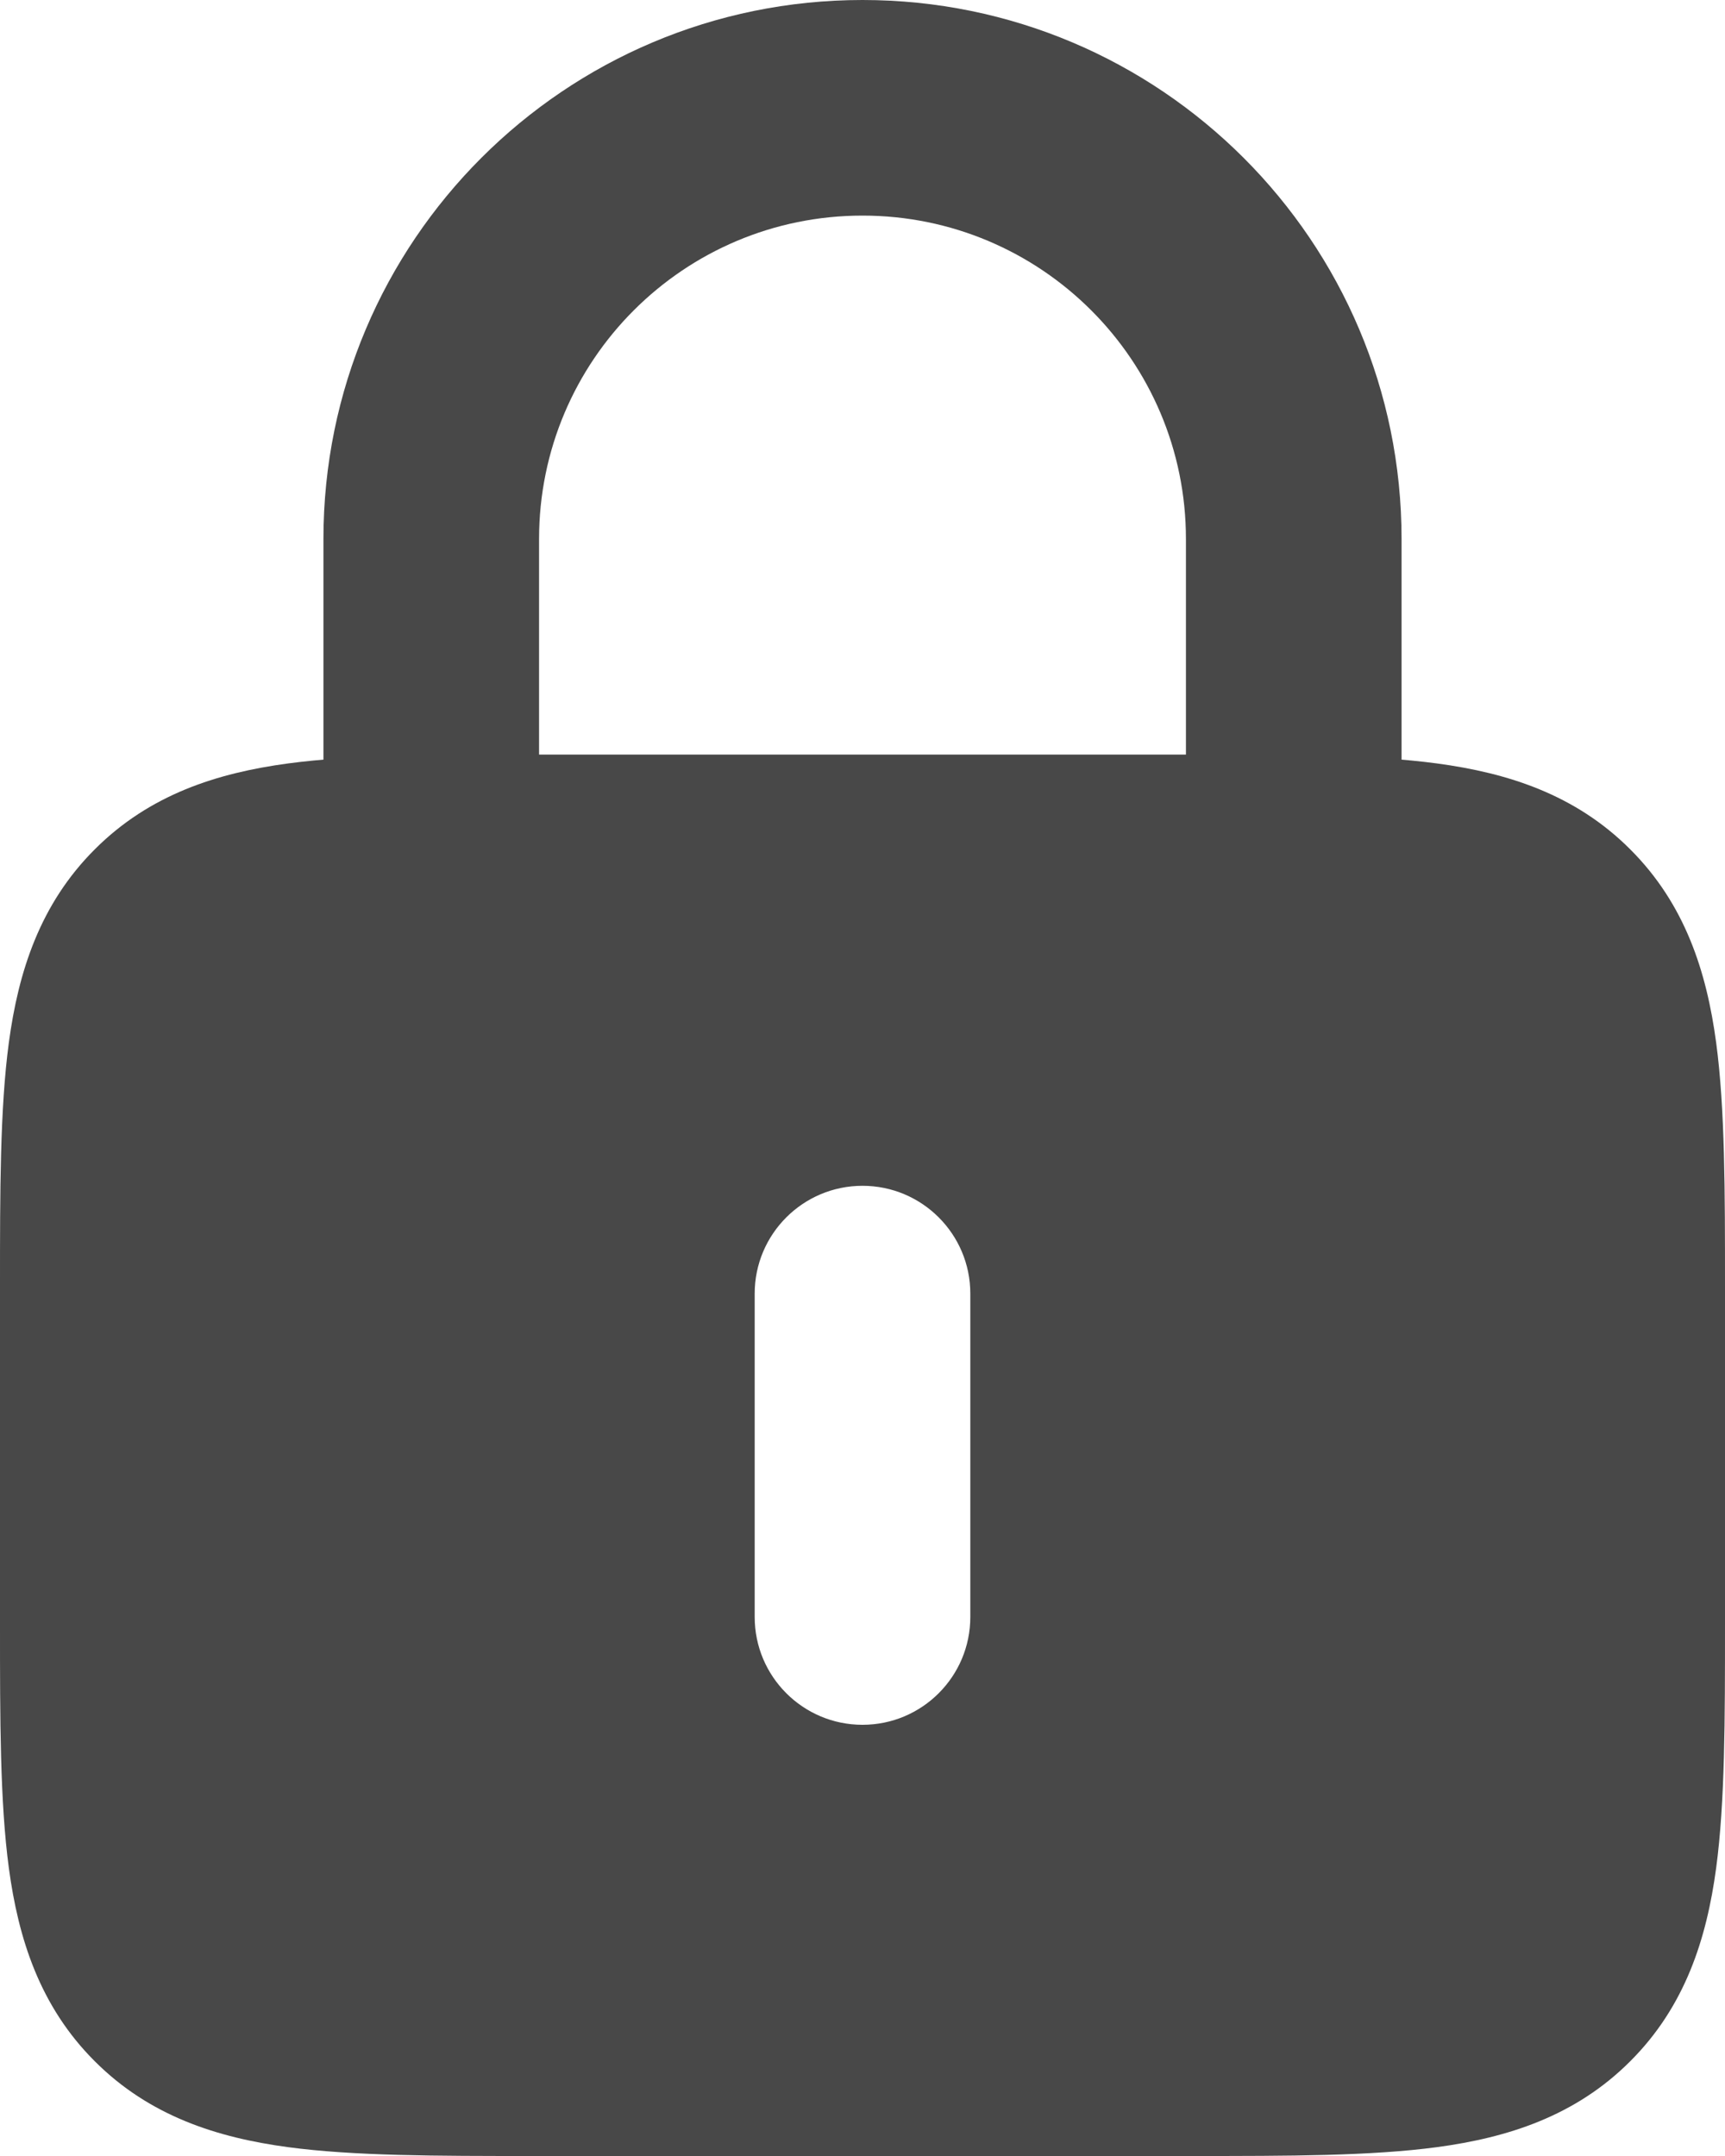 <svg width="16" height="20" viewBox="0 0 16 20" fill="none" xmlns="http://www.w3.org/2000/svg">
<path fill-rule="evenodd" clip-rule="evenodd" d="M3 5C3 2.239 5.239 0 8 0C10.761 0 13 2.239 13 5V8C13 8.552 12.552 9 12 9C11.448 9 11 8.552 11 8V5C11 3.343 9.657 2 8 2C6.343 2 5 3.343 5 5V8C5 8.552 4.552 9 4 9C3.448 9 3 8.552 3 8V5Z" fill="#484848"/>
<path fill-rule="evenodd" clip-rule="evenodd" d="M4.934 7C4.956 7 4.978 7 5 7L11.066 7C11.952 7 12.716 7 13.328 7.082C13.983 7.17 14.612 7.369 15.121 7.879C15.631 8.388 15.83 9.017 15.918 9.672C16 10.284 16 11.048 16 11.934V15.066C16 15.952 16 16.716 15.918 17.328C15.83 17.983 15.631 18.612 15.121 19.121C14.612 19.631 13.983 19.83 13.328 19.918C12.716 20 11.952 20 11.066 20H4.934C4.048 20 3.284 20 2.672 19.918C2.017 19.83 1.388 19.631 0.879 19.121C0.369 18.612 0.17 17.983 0.082 17.328C-9.01893e-05 16.716 -4.73896e-05 15.952 2.43992e-06 15.066L4.82411e-06 12C4.82411e-06 11.978 3.63201e-06 11.956 2.43992e-06 11.934C-4.73896e-05 11.048 -9.01893e-05 10.284 0.082 9.672C0.17 9.017 0.369 8.388 0.879 7.879C1.388 7.369 2.017 7.17 2.672 7.082C3.284 7 4.048 7 4.934 7ZM2.939 9.064C2.505 9.123 2.369 9.217 2.293 9.293C2.217 9.369 2.123 9.505 2.064 9.939C2.002 10.401 2 11.029 2 12V15C2 15.971 2.002 16.599 2.064 17.061C2.123 17.495 2.217 17.631 2.293 17.707C2.369 17.783 2.505 17.877 2.939 17.936C3.401 17.998 4.029 18 5 18H11C11.971 18 12.599 17.998 13.061 17.936C13.495 17.877 13.631 17.783 13.707 17.707C13.783 17.631 13.877 17.495 13.936 17.061C13.998 16.599 14 15.971 14 15V12C14 11.029 13.998 10.401 13.936 9.939C13.877 9.505 13.783 9.369 13.707 9.293C13.631 9.217 13.495 9.123 13.061 9.064C12.599 9.002 11.971 9 11 9H5C4.029 9 3.401 9.002 2.939 9.064Z" fill="#484848"/>
<path fill-rule="evenodd" clip-rule="evenodd" d="M1.586 8.586C1 9.172 1 10.114 1 12V15C1 16.886 1 17.828 1.586 18.414C2.172 19 3.114 19 5 19H11C12.886 19 13.828 19 14.414 18.414C15 17.828 15 16.886 15 15V12C15 10.114 15 9.172 14.414 8.586C13.828 8 12.886 8 11 8H5C3.114 8 2.172 8 1.586 8.586ZM9 12C9 11.448 8.552 11 8 11C7.448 11 7 11.448 7 12V15C7 15.552 7.448 16 8 16C8.552 16 9 15.552 9 15V12Z" fill="#484848"/>
</svg>
